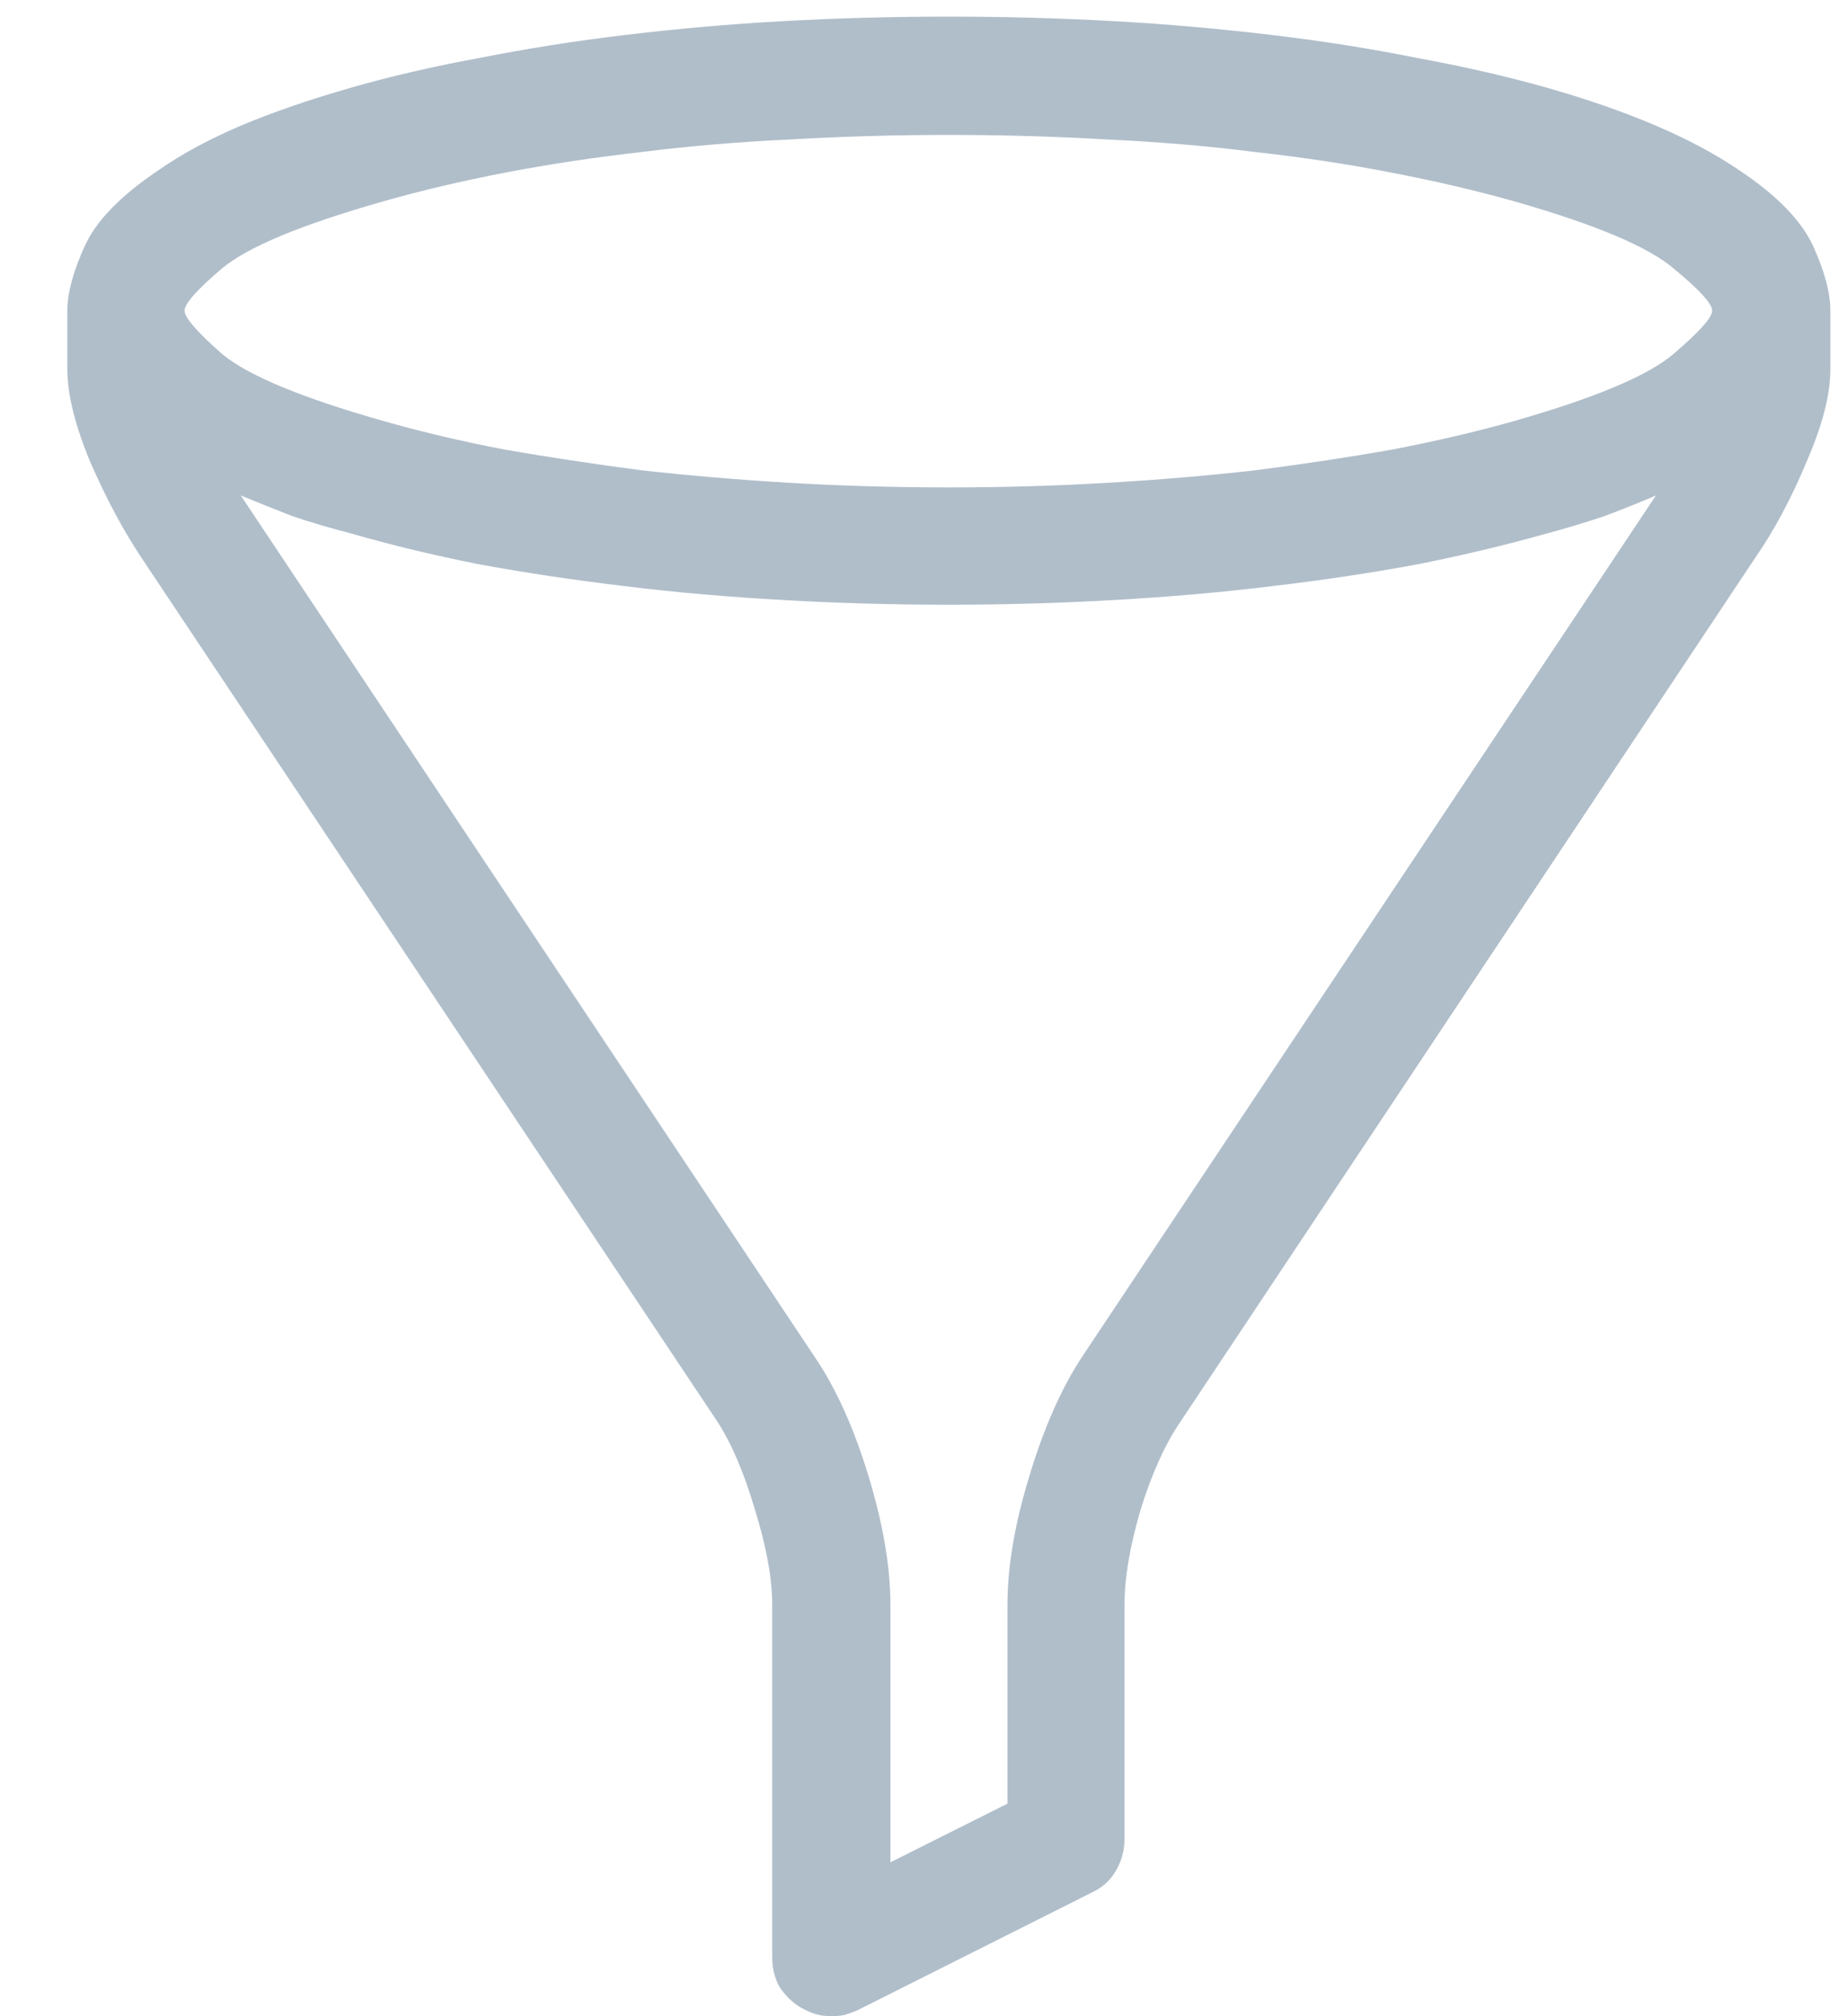 <svg width="11" height="12" viewBox="0 0 11 12" fill="none" xmlns="http://www.w3.org/2000/svg">
<path d="M10.361 1.015C10.585 1.165 10.73 1.315 10.799 1.466C10.867 1.616 10.901 1.744 10.901 1.849V2.197C10.901 2.348 10.854 2.532 10.758 2.751C10.667 2.97 10.564 3.161 10.45 3.325L7.032 8.459C6.941 8.591 6.861 8.767 6.793 8.985C6.729 9.204 6.697 9.393 6.697 9.553V10.947C6.697 11.016 6.679 11.079 6.643 11.139C6.611 11.193 6.565 11.234 6.506 11.262L5.104 11.966C5.082 11.975 5.057 11.984 5.029 11.993C5.002 11.998 4.975 12 4.947 12C4.915 12 4.883 11.995 4.852 11.986C4.824 11.977 4.795 11.963 4.763 11.945C4.713 11.913 4.672 11.872 4.64 11.822C4.612 11.768 4.599 11.711 4.599 11.651V9.553C4.599 9.393 4.564 9.204 4.496 8.985C4.432 8.767 4.357 8.591 4.271 8.459L0.846 3.325C0.736 3.161 0.634 2.97 0.538 2.751C0.447 2.532 0.401 2.348 0.401 2.197V1.849C0.401 1.744 0.436 1.616 0.504 1.466C0.572 1.315 0.718 1.165 0.941 1.015C1.078 0.919 1.242 0.83 1.434 0.748C1.63 0.666 1.848 0.591 2.09 0.522C2.327 0.454 2.582 0.395 2.855 0.345C3.133 0.29 3.423 0.244 3.724 0.208C4.024 0.172 4.337 0.144 4.66 0.126C4.984 0.108 5.314 0.099 5.651 0.099C5.984 0.099 6.312 0.108 6.636 0.126C6.959 0.144 7.271 0.172 7.572 0.208C7.878 0.244 8.167 0.29 8.44 0.345C8.714 0.395 8.971 0.454 9.213 0.522C9.454 0.591 9.671 0.666 9.862 0.748C10.054 0.83 10.22 0.919 10.361 1.015ZM2.281 1.199C1.798 1.336 1.479 1.468 1.324 1.596C1.174 1.723 1.099 1.808 1.099 1.849C1.099 1.89 1.174 1.976 1.324 2.108C1.479 2.236 1.798 2.368 2.281 2.505C2.505 2.569 2.746 2.626 3.006 2.676C3.266 2.721 3.537 2.762 3.819 2.799C4.106 2.831 4.403 2.856 4.708 2.874C5.018 2.892 5.332 2.901 5.651 2.901C5.97 2.901 6.283 2.892 6.588 2.874C6.898 2.856 7.194 2.831 7.477 2.799C7.764 2.762 8.035 2.721 8.29 2.676C8.55 2.626 8.794 2.569 9.021 2.505C9.5 2.368 9.814 2.236 9.965 2.108C10.12 1.976 10.197 1.89 10.197 1.849C10.197 1.808 10.12 1.723 9.965 1.596C9.814 1.468 9.5 1.336 9.021 1.199C8.794 1.135 8.55 1.078 8.29 1.028C8.035 0.978 7.764 0.937 7.477 0.905C7.194 0.869 6.898 0.844 6.588 0.83C6.283 0.812 5.97 0.803 5.651 0.803C5.332 0.803 5.018 0.812 4.708 0.83C4.403 0.844 4.106 0.869 3.819 0.905C3.537 0.937 3.266 0.978 3.006 1.028C2.746 1.078 2.505 1.135 2.281 1.199ZM6.444 8.076L9.862 2.949C9.767 2.99 9.664 3.031 9.555 3.072C9.445 3.109 9.331 3.143 9.213 3.175C8.971 3.243 8.714 3.305 8.44 3.359C8.167 3.41 7.878 3.453 7.572 3.489C7.271 3.526 6.959 3.553 6.636 3.571C6.312 3.59 5.984 3.599 5.651 3.599C5.314 3.599 4.984 3.59 4.66 3.571C4.337 3.553 4.024 3.526 3.724 3.489C3.423 3.453 3.133 3.41 2.855 3.359C2.582 3.305 2.327 3.243 2.09 3.175C1.967 3.143 1.851 3.109 1.741 3.072C1.636 3.031 1.534 2.99 1.434 2.949L4.852 8.076C4.979 8.263 5.086 8.5 5.173 8.787C5.259 9.07 5.303 9.325 5.303 9.553V11.084L6 10.735V9.553C6 9.325 6.043 9.07 6.13 8.787C6.216 8.5 6.321 8.263 6.444 8.076Z" fill="#B0BECA"/>
</svg>
